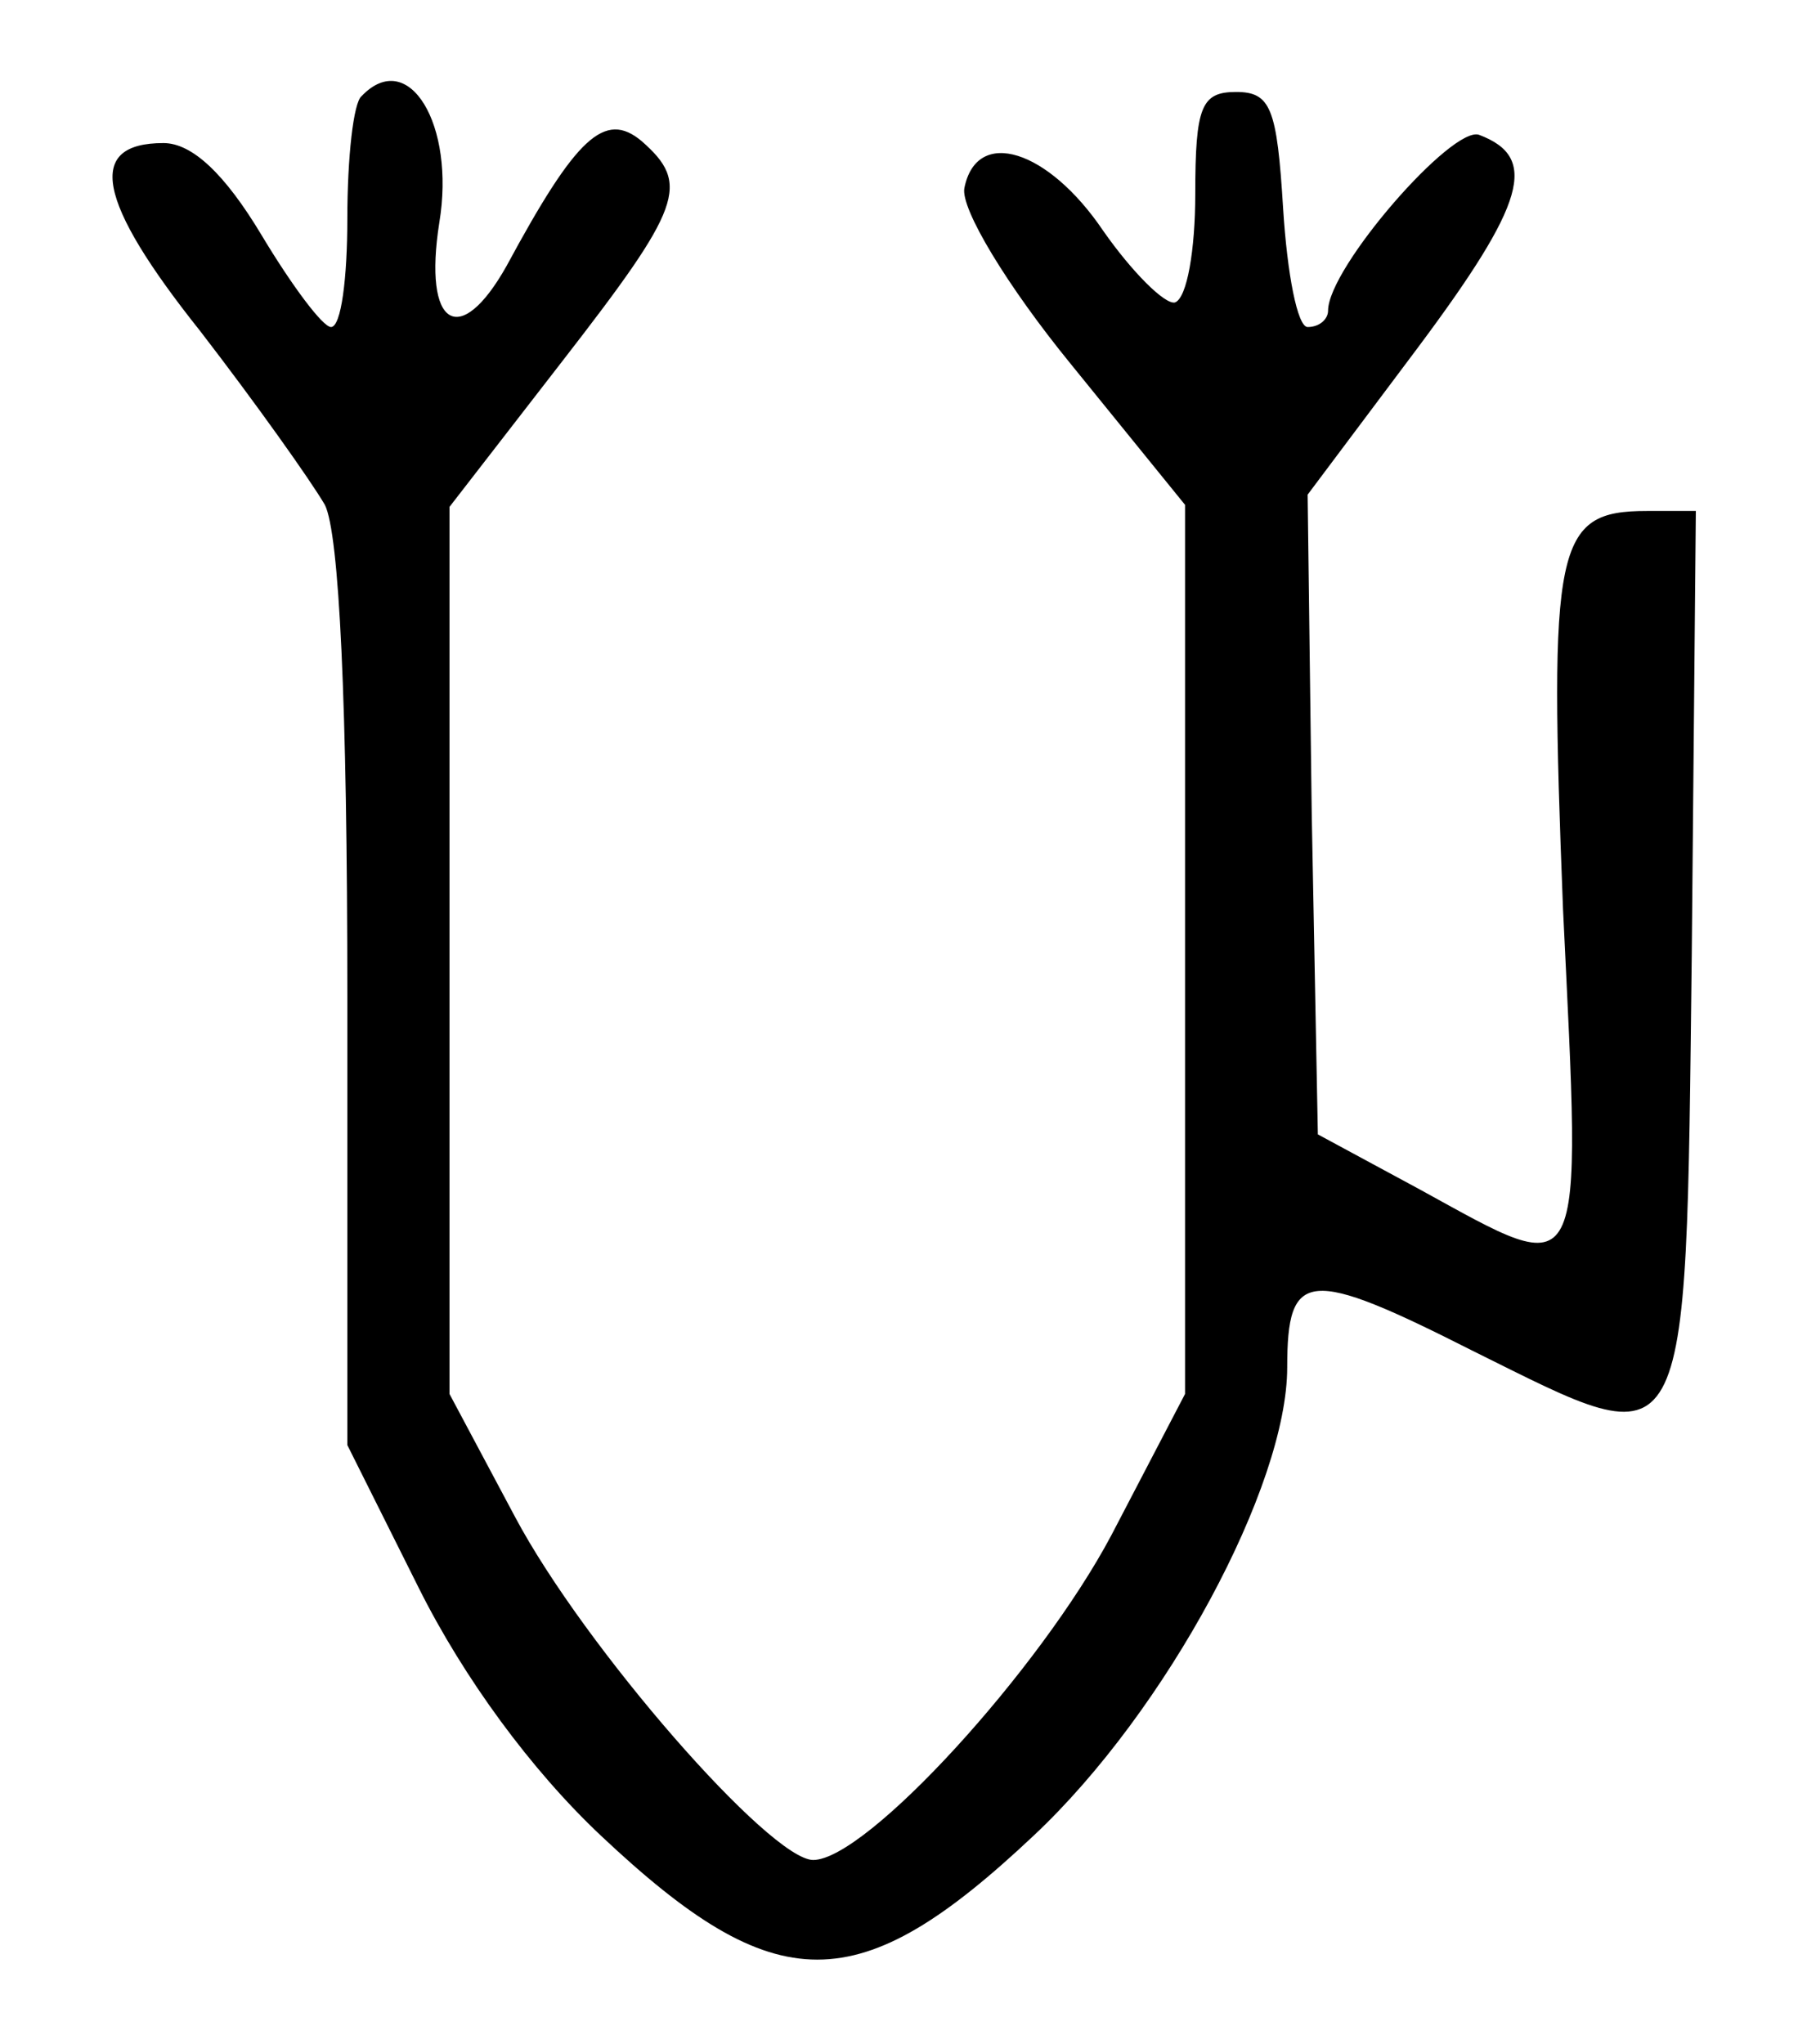 <?xml version="1.0" standalone="no"?>
<!DOCTYPE svg PUBLIC "-//W3C//DTD SVG 20010904//EN"
 "http://www.w3.org/TR/2001/REC-SVG-20010904/DTD/svg10.dtd">
<svg version="1.0" xmlns="http://www.w3.org/2000/svg"
 width="88pt" height="100pt" viewBox="0 0 88 100"
 preserveAspectRatio="xMidYMid meet">
<g transform="translate(0,100) scale(0.1,-0.1)"
fill="#000000" stroke="none">
<path d="M177 953 c-4 -3 -7 -30 -7 -60 0 -29 -3 -53 -8 -53 -4 0 -19 20 -34
45 -18 30 -34 45 -48 45 -38 0 -33 -28 18 -92 27 -35 54 -73 61 -85 7 -14 11
-96 11 -241 l0 -219 35 -70 c22 -44 55 -89 89 -121 86 -81 126 -81 212 0 65
61 124 171 124 229 0 48 10 49 91 8 107 -53 104 -60 107 194 l2 217 -24 0
c-45 0 -48 -16 -41 -195 9 -187 12 -182 -70 -137 l-50 27 -3 157 -2 156 54 72
c53 71 59 93 30 104 -13 5 -74 -65 -74 -86 0 -4 -4 -8 -10 -8 -5 0 -10 26 -12
58 -3 49 -6 57 -23 57 -17 0 -20 -7 -20 -50 0 -27 -4 -51 -10 -53 -5 -1 -21
15 -35 35 -27 40 -62 51 -68 21 -2 -10 21 -48 52 -86 l56 -69 0 -218 0 -217
-36 -69 c-35 -66 -120 -159 -146 -159 -21 0 -112 104 -146 168 l-32 60 0 217
0 217 55 71 c59 76 63 87 39 108 -18 15 -32 2 -66 -61 -23 -41 -41 -30 -33 21
8 48 -15 86 -38 62z"/>
</g>
</svg>
